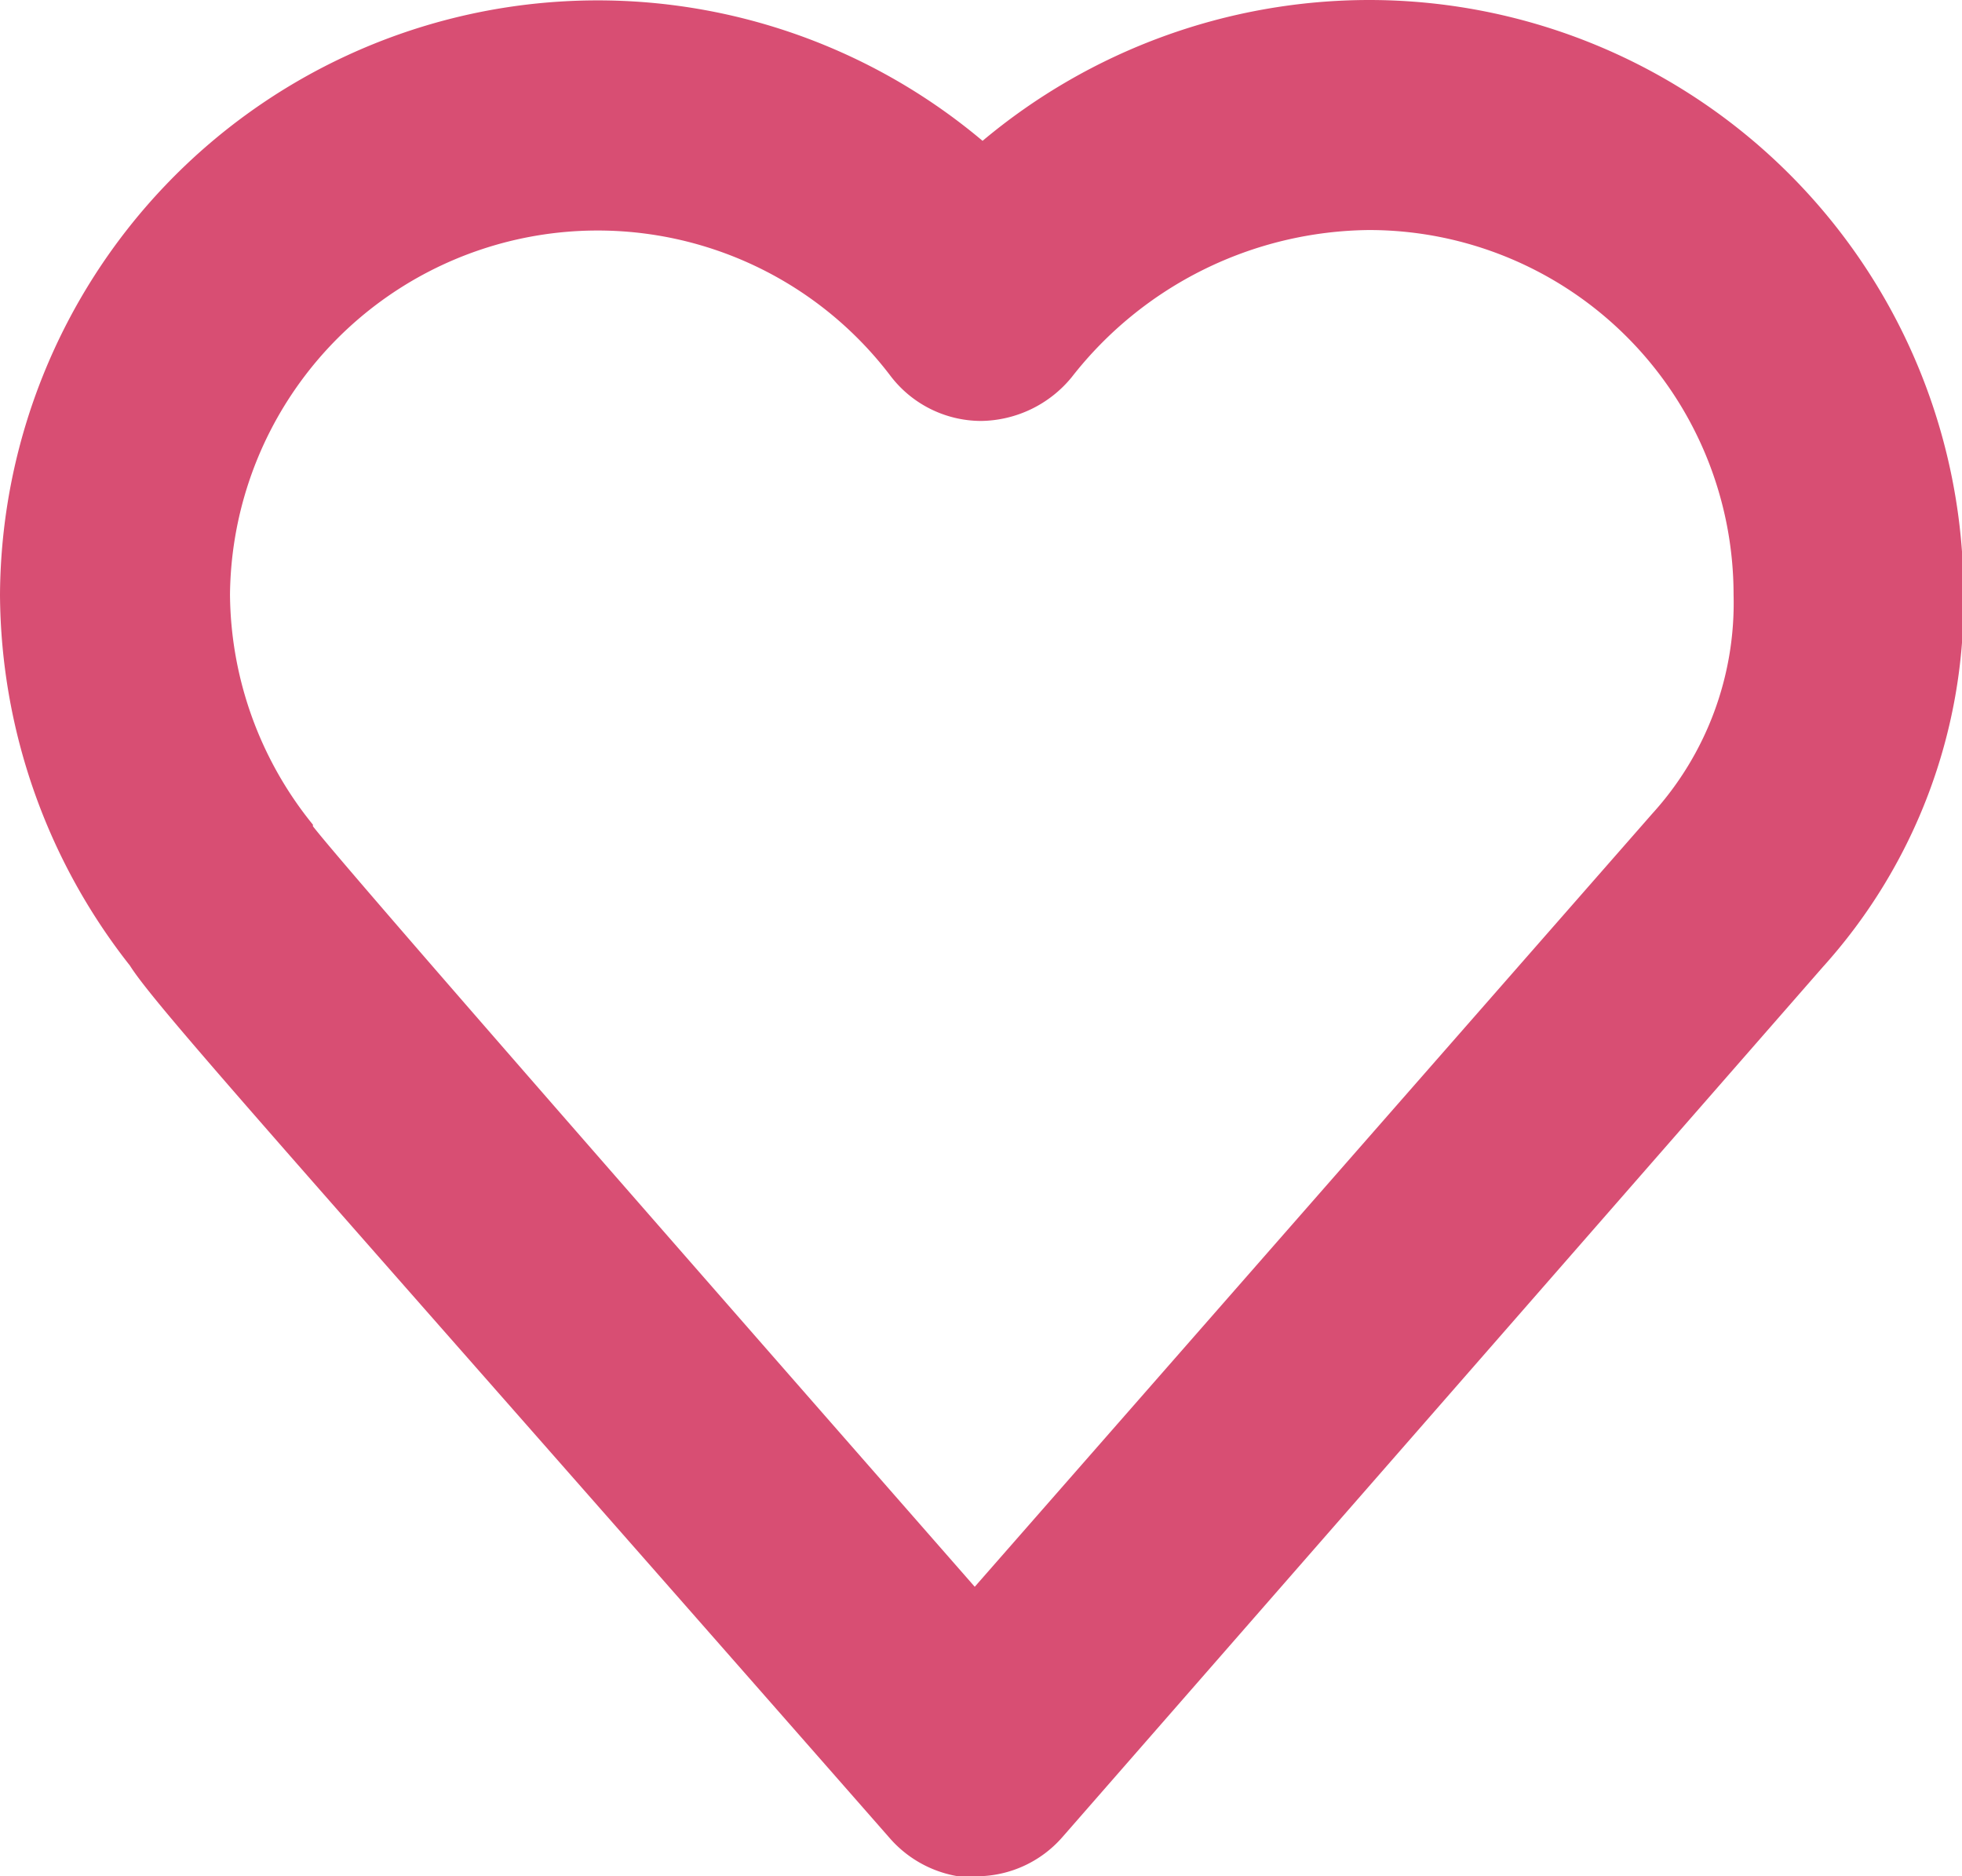 <svg id="Layer_1" data-name="Layer 1" xmlns="http://www.w3.org/2000/svg" viewBox="0 0 12.54 11.99"><title>like</title><path d="M6.24,12a0.74,0.74,0,0,1-.55-0.25C1.89,7.42,1,6.44.83,6.17h0A3.86,3.86,0,0,1,0,3.8,3.82,3.82,0,0,1,6.28.9,3.85,3.85,0,0,1,8.75,0a3.8,3.8,0,0,1,3.8,3.8,3.49,3.49,0,0,1-.9,2.38L6.79,11.74a0.73,0.73,0,0,1-.55.25h0ZM2,5.28C2.2,5.54,4.46,8.12,6.23,10.14L10.56,5.2a2,2,0,0,0,.52-1.4A2.33,2.33,0,0,0,8.75,1.47a2.44,2.44,0,0,0-1.9.94,0.76,0.76,0,0,1-.58.28,0.73,0.73,0,0,1-.58-0.29A2.35,2.35,0,0,0,1.47,3.8,2.36,2.36,0,0,0,2,5.27v0Z" style="fill:#d84e73"/></svg>